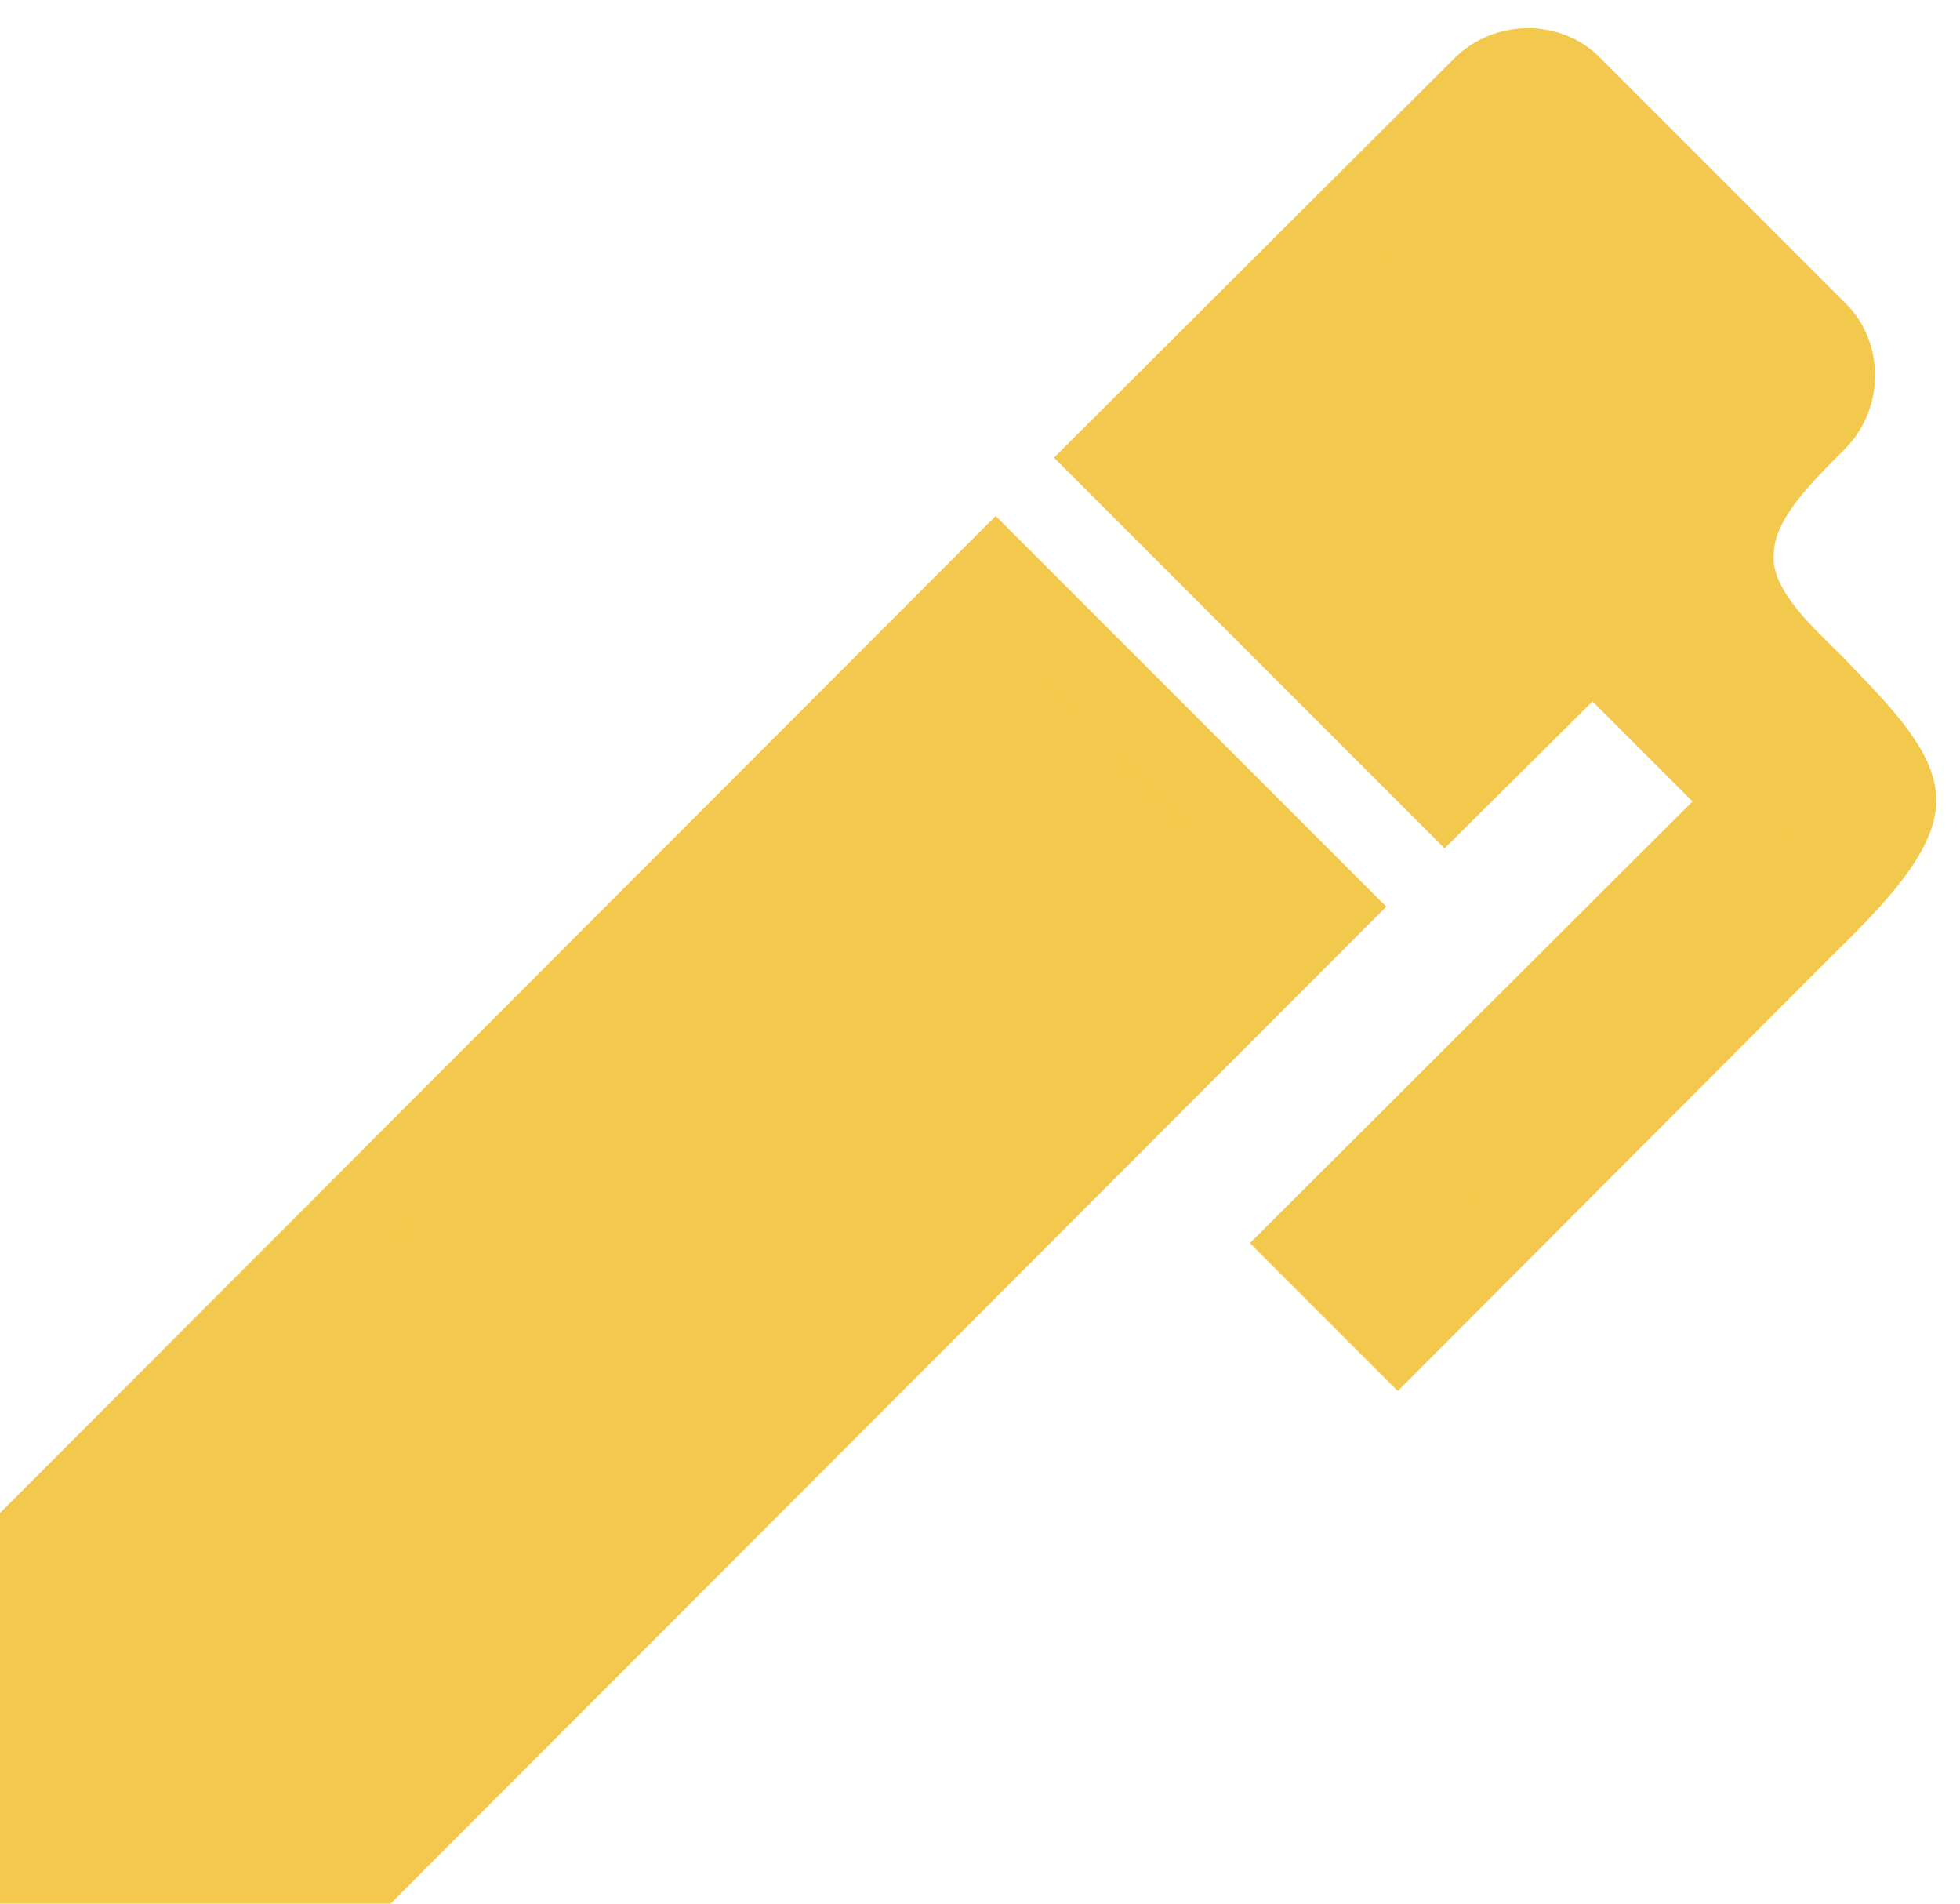 <svg width="69" height="67" viewBox="0 0 69 67" fill="none" xmlns="http://www.w3.org/2000/svg">
<path d="M63.3 32.709L63.294 32.715L63.288 32.721L49.205 46.837L46.123 43.755L60.643 29.269L61.706 28.208L60.644 27.146L57.124 23.626L56.067 22.569L55.006 23.622L50.86 27.739L39.229 16.108L52.246 3.125L52.247 3.124C53.107 2.264 54.518 2.305 55.269 3.096L55.282 3.11L55.296 3.124L63.876 11.704L63.89 11.718L63.904 11.732C64.695 12.482 64.736 13.893 63.876 14.753L63.837 14.792C63.242 15.387 62.567 16.062 62.042 16.753C61.524 17.435 60.992 18.333 60.946 19.388C60.857 20.524 61.416 21.487 61.918 22.155C62.436 22.843 63.114 23.5 63.673 24.042L63.69 24.058C63.808 24.181 63.923 24.301 64.036 24.418C64.799 25.209 65.448 25.882 65.941 26.547C66.507 27.312 66.68 27.83 66.665 28.219C66.647 28.644 66.396 29.252 65.743 30.1C65.106 30.925 64.249 31.779 63.3 32.709ZM13.128 65.5H1.5V53.871L35.054 20.282L46.683 31.911L13.128 65.5Z" fill="#F2C94C" stroke="#F2C94C" stroke-width="3"/>
</svg>
